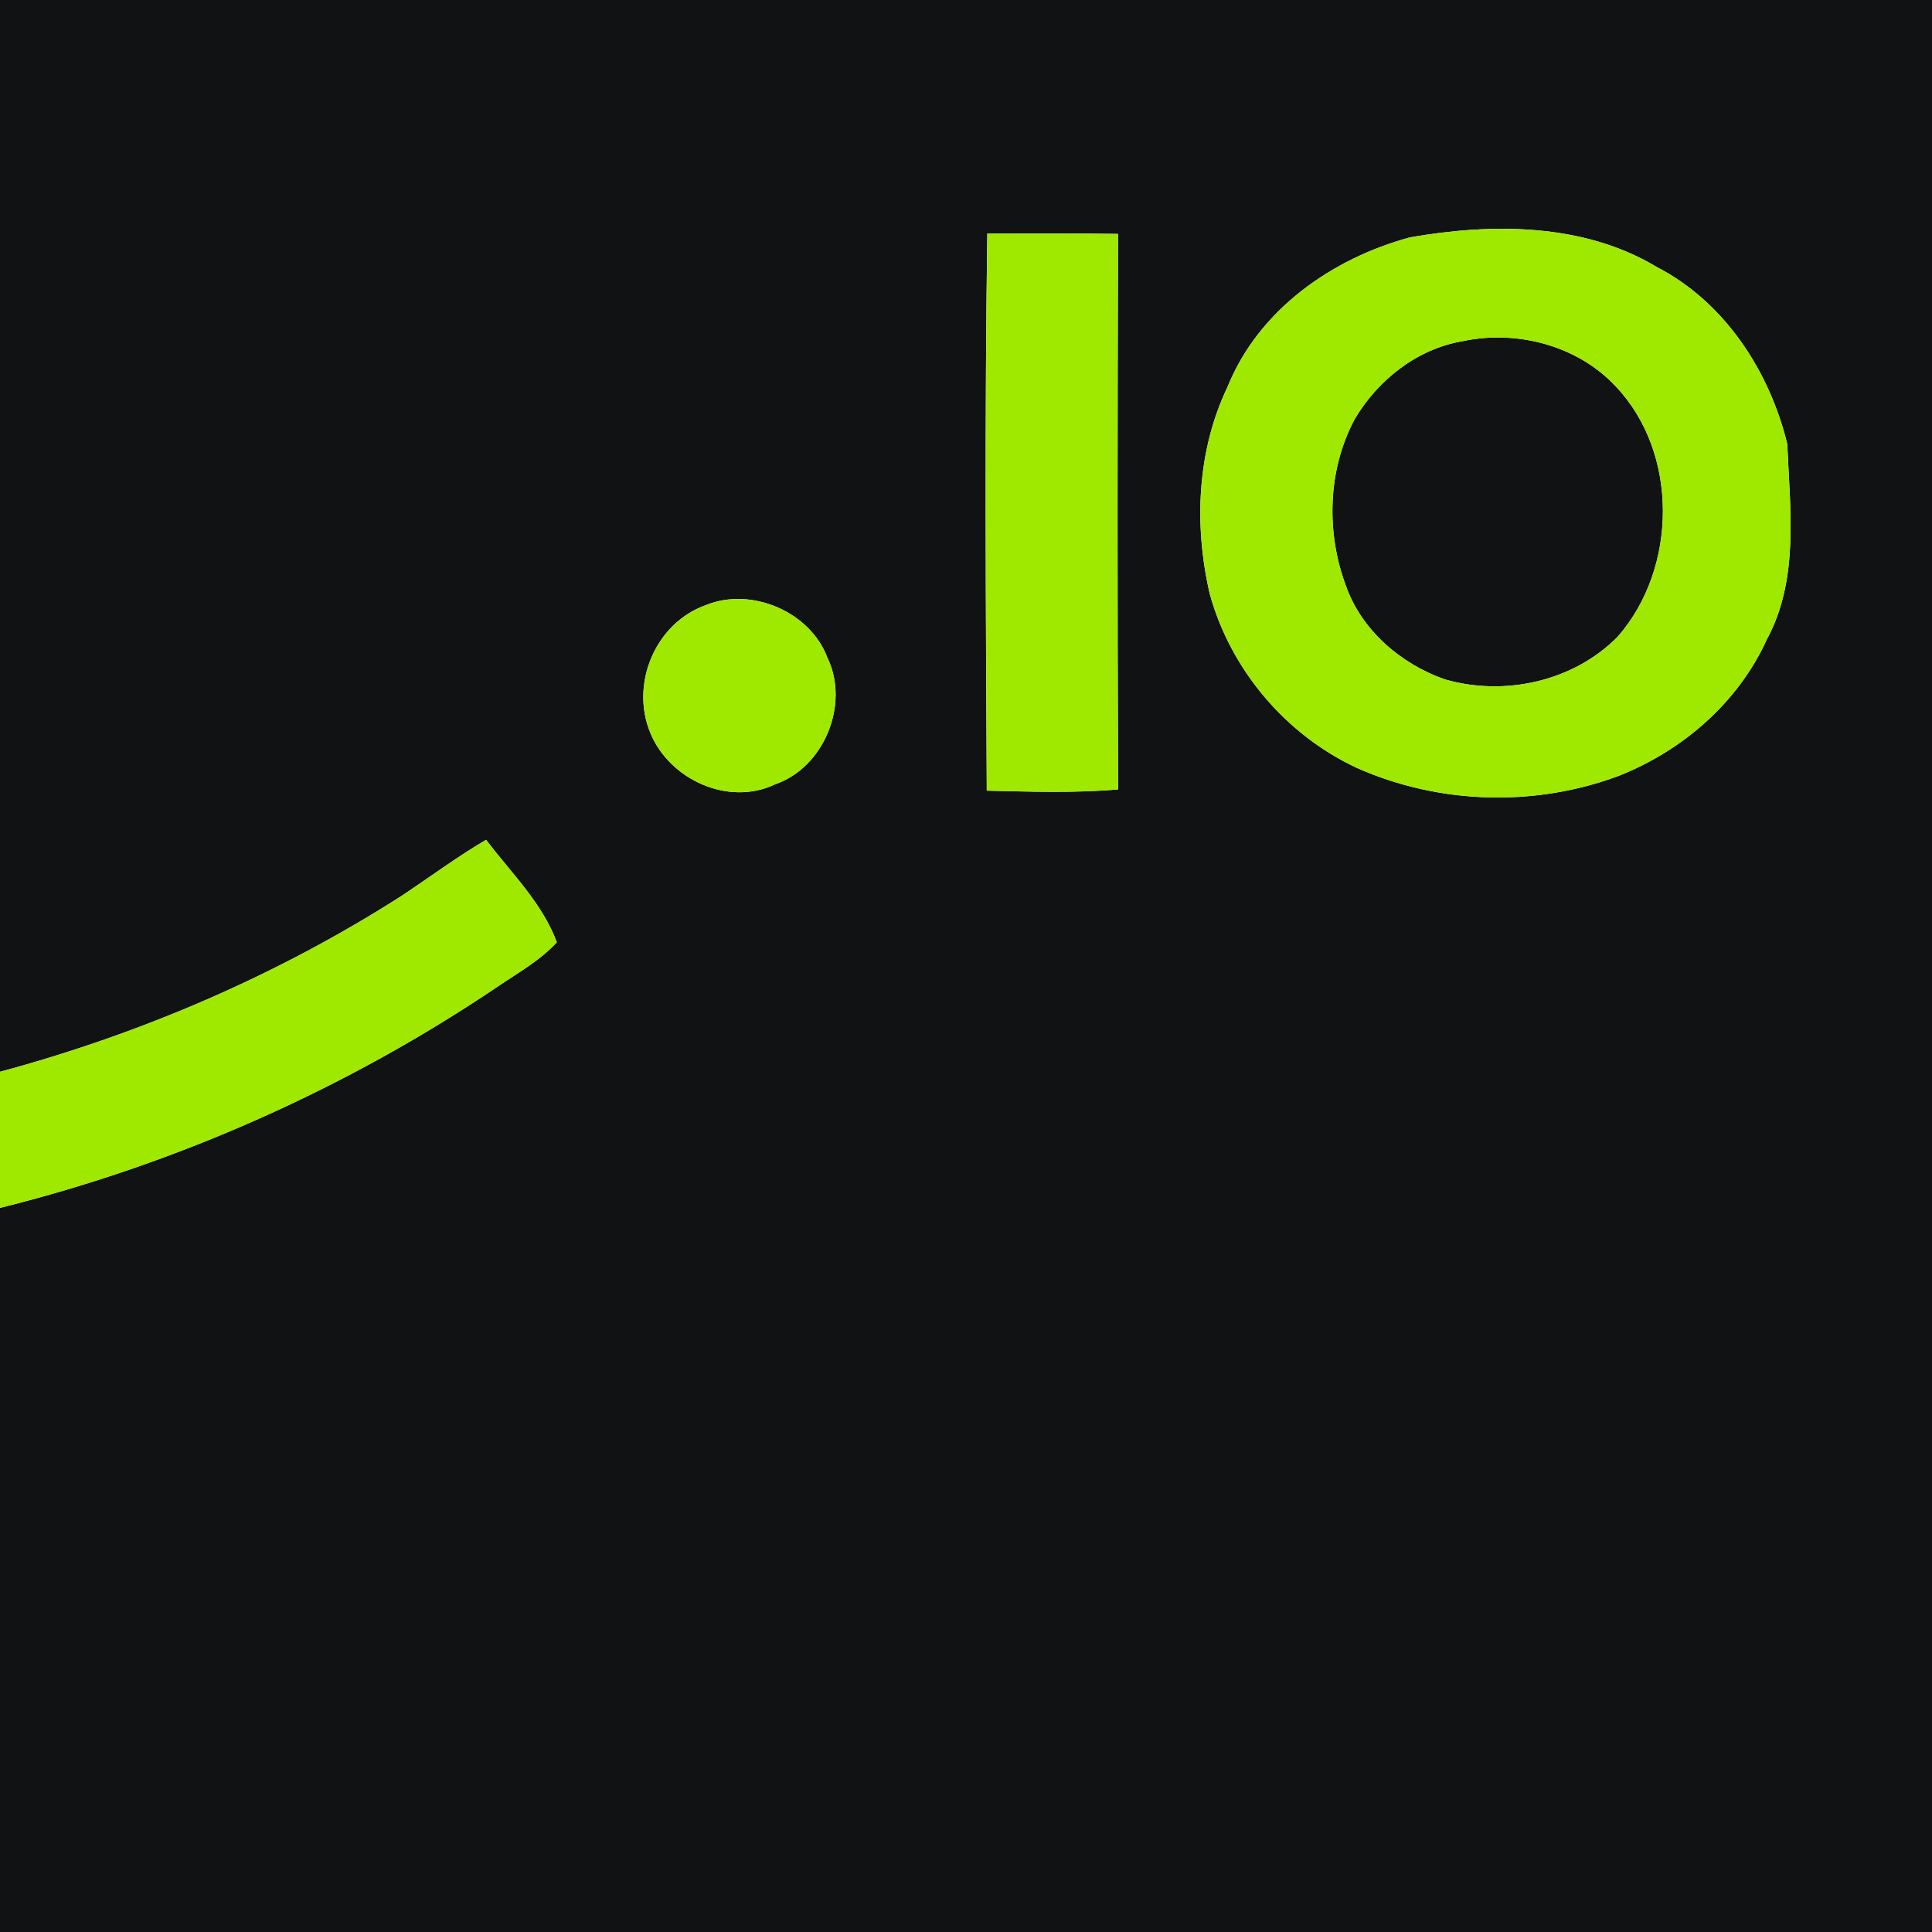 <?xml version="1.0" encoding="UTF-8" ?>
<!DOCTYPE svg PUBLIC "-//W3C//DTD SVG 1.1//EN" "http://www.w3.org/Graphics/SVG/1.1/DTD/svg11.dtd">
<svg width="250pt" height="250pt" viewBox="0 0 250 250" version="1.1" xmlns="http://www.w3.org/2000/svg">
<g id="#111213ff">
<path fill="#111213" opacity="1.00" d=" M 0.00 0.00 L 250.00 0.00 L 250.00 250.00 L 0.00 250.00 L 0.00 156.30 C 22.94 150.59 44.91 140.82 64.51 127.59 C 67.11 125.83 69.91 124.26 72.05 121.93 C 70.16 116.82 66.12 112.94 62.90 108.67 C 59.11 110.90 55.59 113.52 51.93 115.95 C 35.94 126.17 18.31 133.75 0.00 138.69 L 0.00 0.00 M 127.76 30.20 C 127.41 54.22 127.56 78.27 127.69 102.31 C 133.35 102.44 139.03 102.64 144.68 102.15 C 144.58 78.19 144.60 54.23 144.67 30.27 C 139.03 30.17 133.40 30.24 127.76 30.20 M 182.47 30.71 C 172.36 33.44 162.86 40.10 158.85 50.05 C 154.88 58.34 154.49 67.94 156.53 76.80 C 159.22 86.63 166.36 95.09 175.61 99.38 C 186.20 104.08 198.55 104.45 209.40 100.42 C 217.73 97.14 224.93 90.91 228.65 82.69 C 232.83 74.97 231.62 65.86 231.27 57.45 C 228.98 48.04 223.17 39.09 214.40 34.56 C 204.87 28.83 193.08 28.87 182.47 30.71 M 91.35 78.30 C 84.80 80.61 81.51 88.50 84.16 94.85 C 86.62 100.87 94.26 104.38 100.29 101.49 C 106.64 99.33 109.98 91.10 107.07 85.12 C 104.84 79.14 97.21 75.91 91.35 78.30 Z" />
<path fill="#111213" opacity="1.00" d=" M 189.29 44.14 C 196.27 42.66 204.10 44.69 209.04 49.96 C 217.26 58.57 217.09 73.53 209.33 82.39 C 203.60 88.20 194.67 90.15 186.92 87.90 C 181.24 85.89 176.18 81.55 174.15 75.78 C 171.58 68.87 171.79 60.81 175.29 54.25 C 178.29 49.15 183.38 45.14 189.29 44.14 Z" />
</g>
<g id="#9fe800ff">
<path fill="#9fe800" opacity="1.00" d=" M 127.76 30.20 C 133.40 30.24 139.03 30.17 144.67 30.27 C 144.60 54.23 144.58 78.19 144.68 102.15 C 139.03 102.64 133.35 102.44 127.69 102.31 C 127.56 78.27 127.41 54.22 127.76 30.20 Z" />
<path fill="#9fe800" opacity="1.00" d=" M 182.47 30.71 C 193.08 28.87 204.87 28.83 214.40 34.56 C 223.17 39.09 228.98 48.04 231.27 57.45 C 231.62 65.86 232.83 74.97 228.65 82.69 C 224.93 90.91 217.73 97.14 209.40 100.42 C 198.55 104.45 186.20 104.08 175.61 99.38 C 166.36 95.09 159.22 86.63 156.53 76.80 C 154.49 67.94 154.88 58.34 158.85 50.05 C 162.86 40.10 172.36 33.44 182.47 30.71 M 189.29 44.14 C 183.38 45.14 178.29 49.15 175.29 54.25 C 171.79 60.81 171.58 68.87 174.15 75.78 C 176.18 81.55 181.24 85.89 186.92 87.90 C 194.67 90.15 203.60 88.20 209.33 82.39 C 217.09 73.53 217.26 58.57 209.04 49.96 C 204.10 44.69 196.27 42.66 189.29 44.14 Z" />
<path fill="#9fe800" opacity="1.00" d=" M 91.35 78.30 C 97.21 75.91 104.84 79.14 107.07 85.12 C 109.98 91.10 106.64 99.33 100.29 101.49 C 94.26 104.38 86.62 100.87 84.16 94.85 C 81.51 88.50 84.80 80.61 91.35 78.30 Z" />
<path fill="#9fe800" opacity="1.00" d=" M 51.93 115.95 C 55.59 113.52 59.11 110.90 62.90 108.67 C 66.12 112.94 70.16 116.82 72.05 121.93 C 69.91 124.26 67.11 125.83 64.51 127.59 C 44.91 140.82 22.94 150.59 0.00 156.30 L 0.00 138.69 C 18.31 133.75 35.94 126.17 51.93 115.95 Z" />
</g>
</svg>
